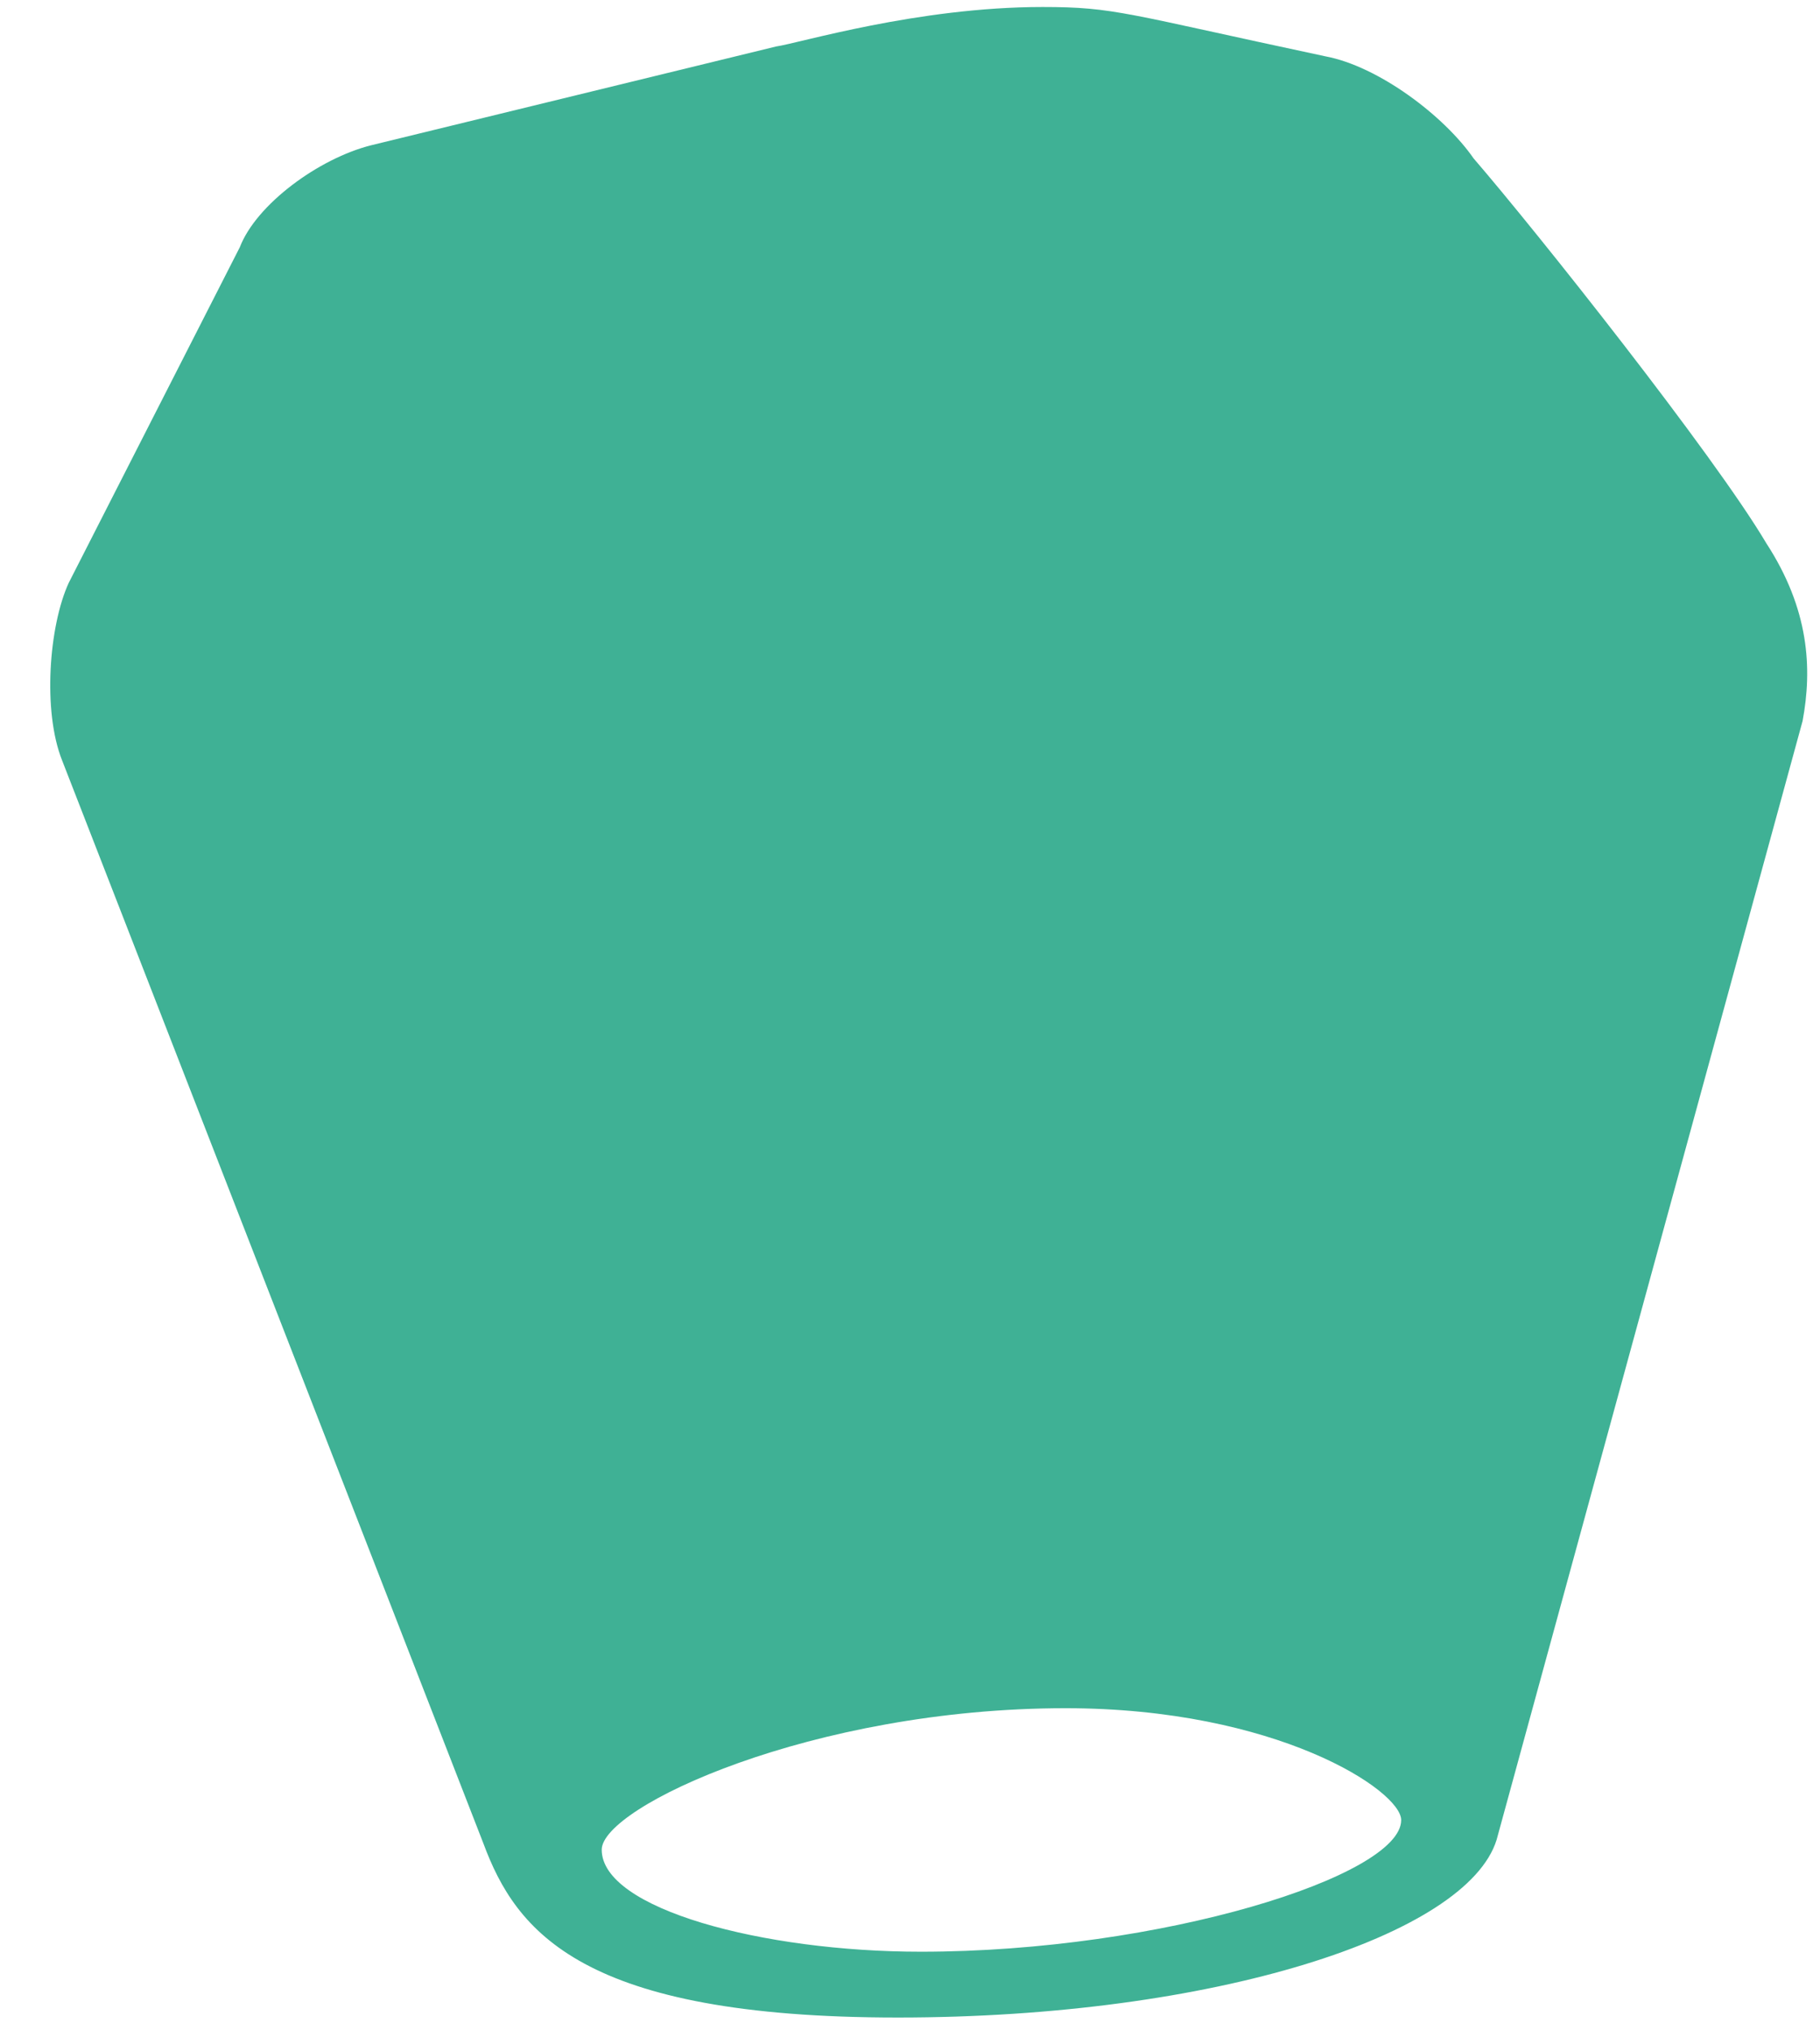 <svg width="26" height="29" viewBox="0 0 26 29" fill="none" xmlns="http://www.w3.org/2000/svg">
<path d="M25.234 7.761C24.482 6.492 21.944 3.296 21.051 2.262C20.628 1.651 19.688 0.946 18.936 0.805C16.069 0.194 15.928 0.1 14.894 0.1C13.108 0.1 11.416 0.617 11.087 0.664L5.306 2.074C4.554 2.262 3.661 2.92 3.426 3.531L0.982 8.325C0.7 8.936 0.606 10.158 0.888 10.863L6.904 26.326C7.374 27.595 8.314 28.817 12.826 28.817C17.338 28.817 20.957 27.642 21.38 26.279L25.751 10.299C25.892 9.547 25.845 8.701 25.234 7.761ZM13.155 27.877C10.899 27.877 8.596 27.266 8.596 26.42C8.596 25.809 11.604 24.399 15.223 24.399C18.231 24.399 20.017 25.574 20.017 25.997C20.017 26.796 16.586 27.877 13.155 27.877Z" fill="#3FB195"/>
</svg>
